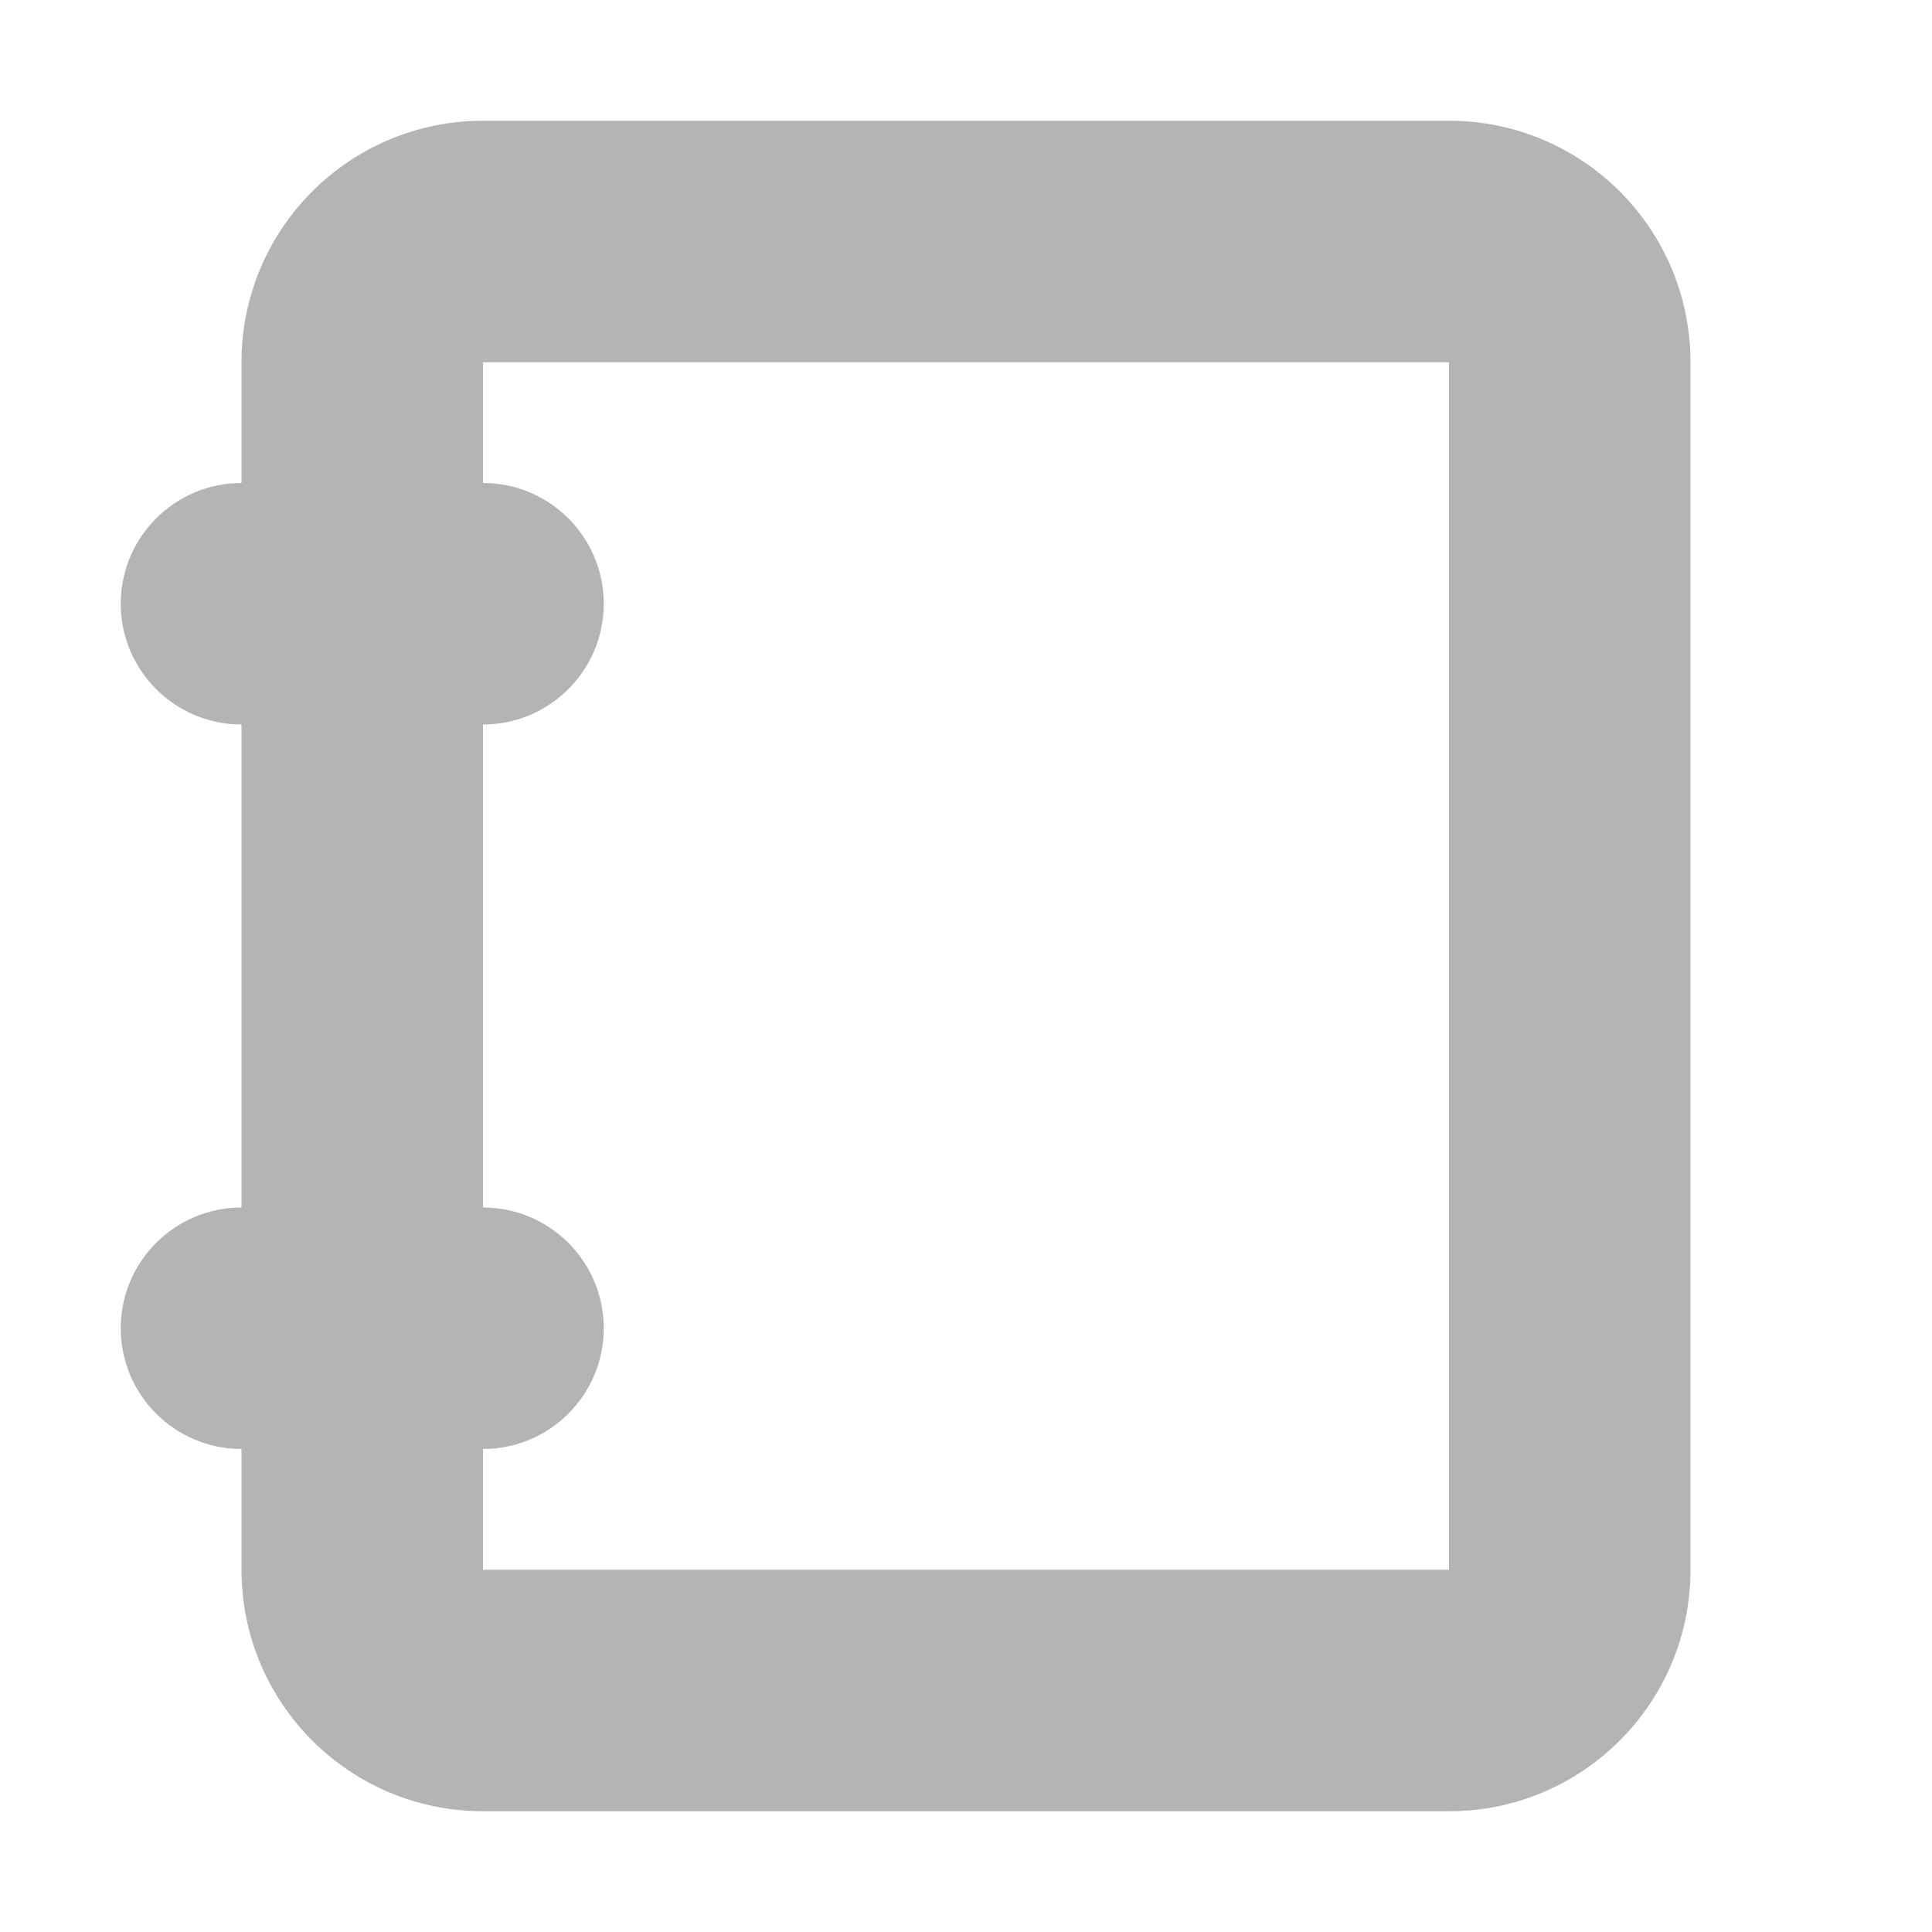 <svg xmlns="http://www.w3.org/2000/svg" width="16" height="16" viewBox="0 0 16 16">
    <g fill="none" fill-rule="evenodd">
        <path d="M0 0H16V16H0z"/>
        <path fill="#B2B5B2" fill-rule="nonzero" d="M2 10V6c-.552 0-1-.448-1-1s.448-1 1-1V3c0-1.105.895-2 2-2h8c1.105 0 2 .895 2 2v10c0 1.105-.895 2-2 2H4c-1.105 0-2-.895-2-2v-1c-.552 0-1-.448-1-1s.448-1 1-1zm2 0c.552 0 1 .448 1 1s-.448 1-1 1v1h8V3H4v1c.552 0 1 .448 1 1s-.448 1-1 1v4z"/>
    </g>
</svg>
